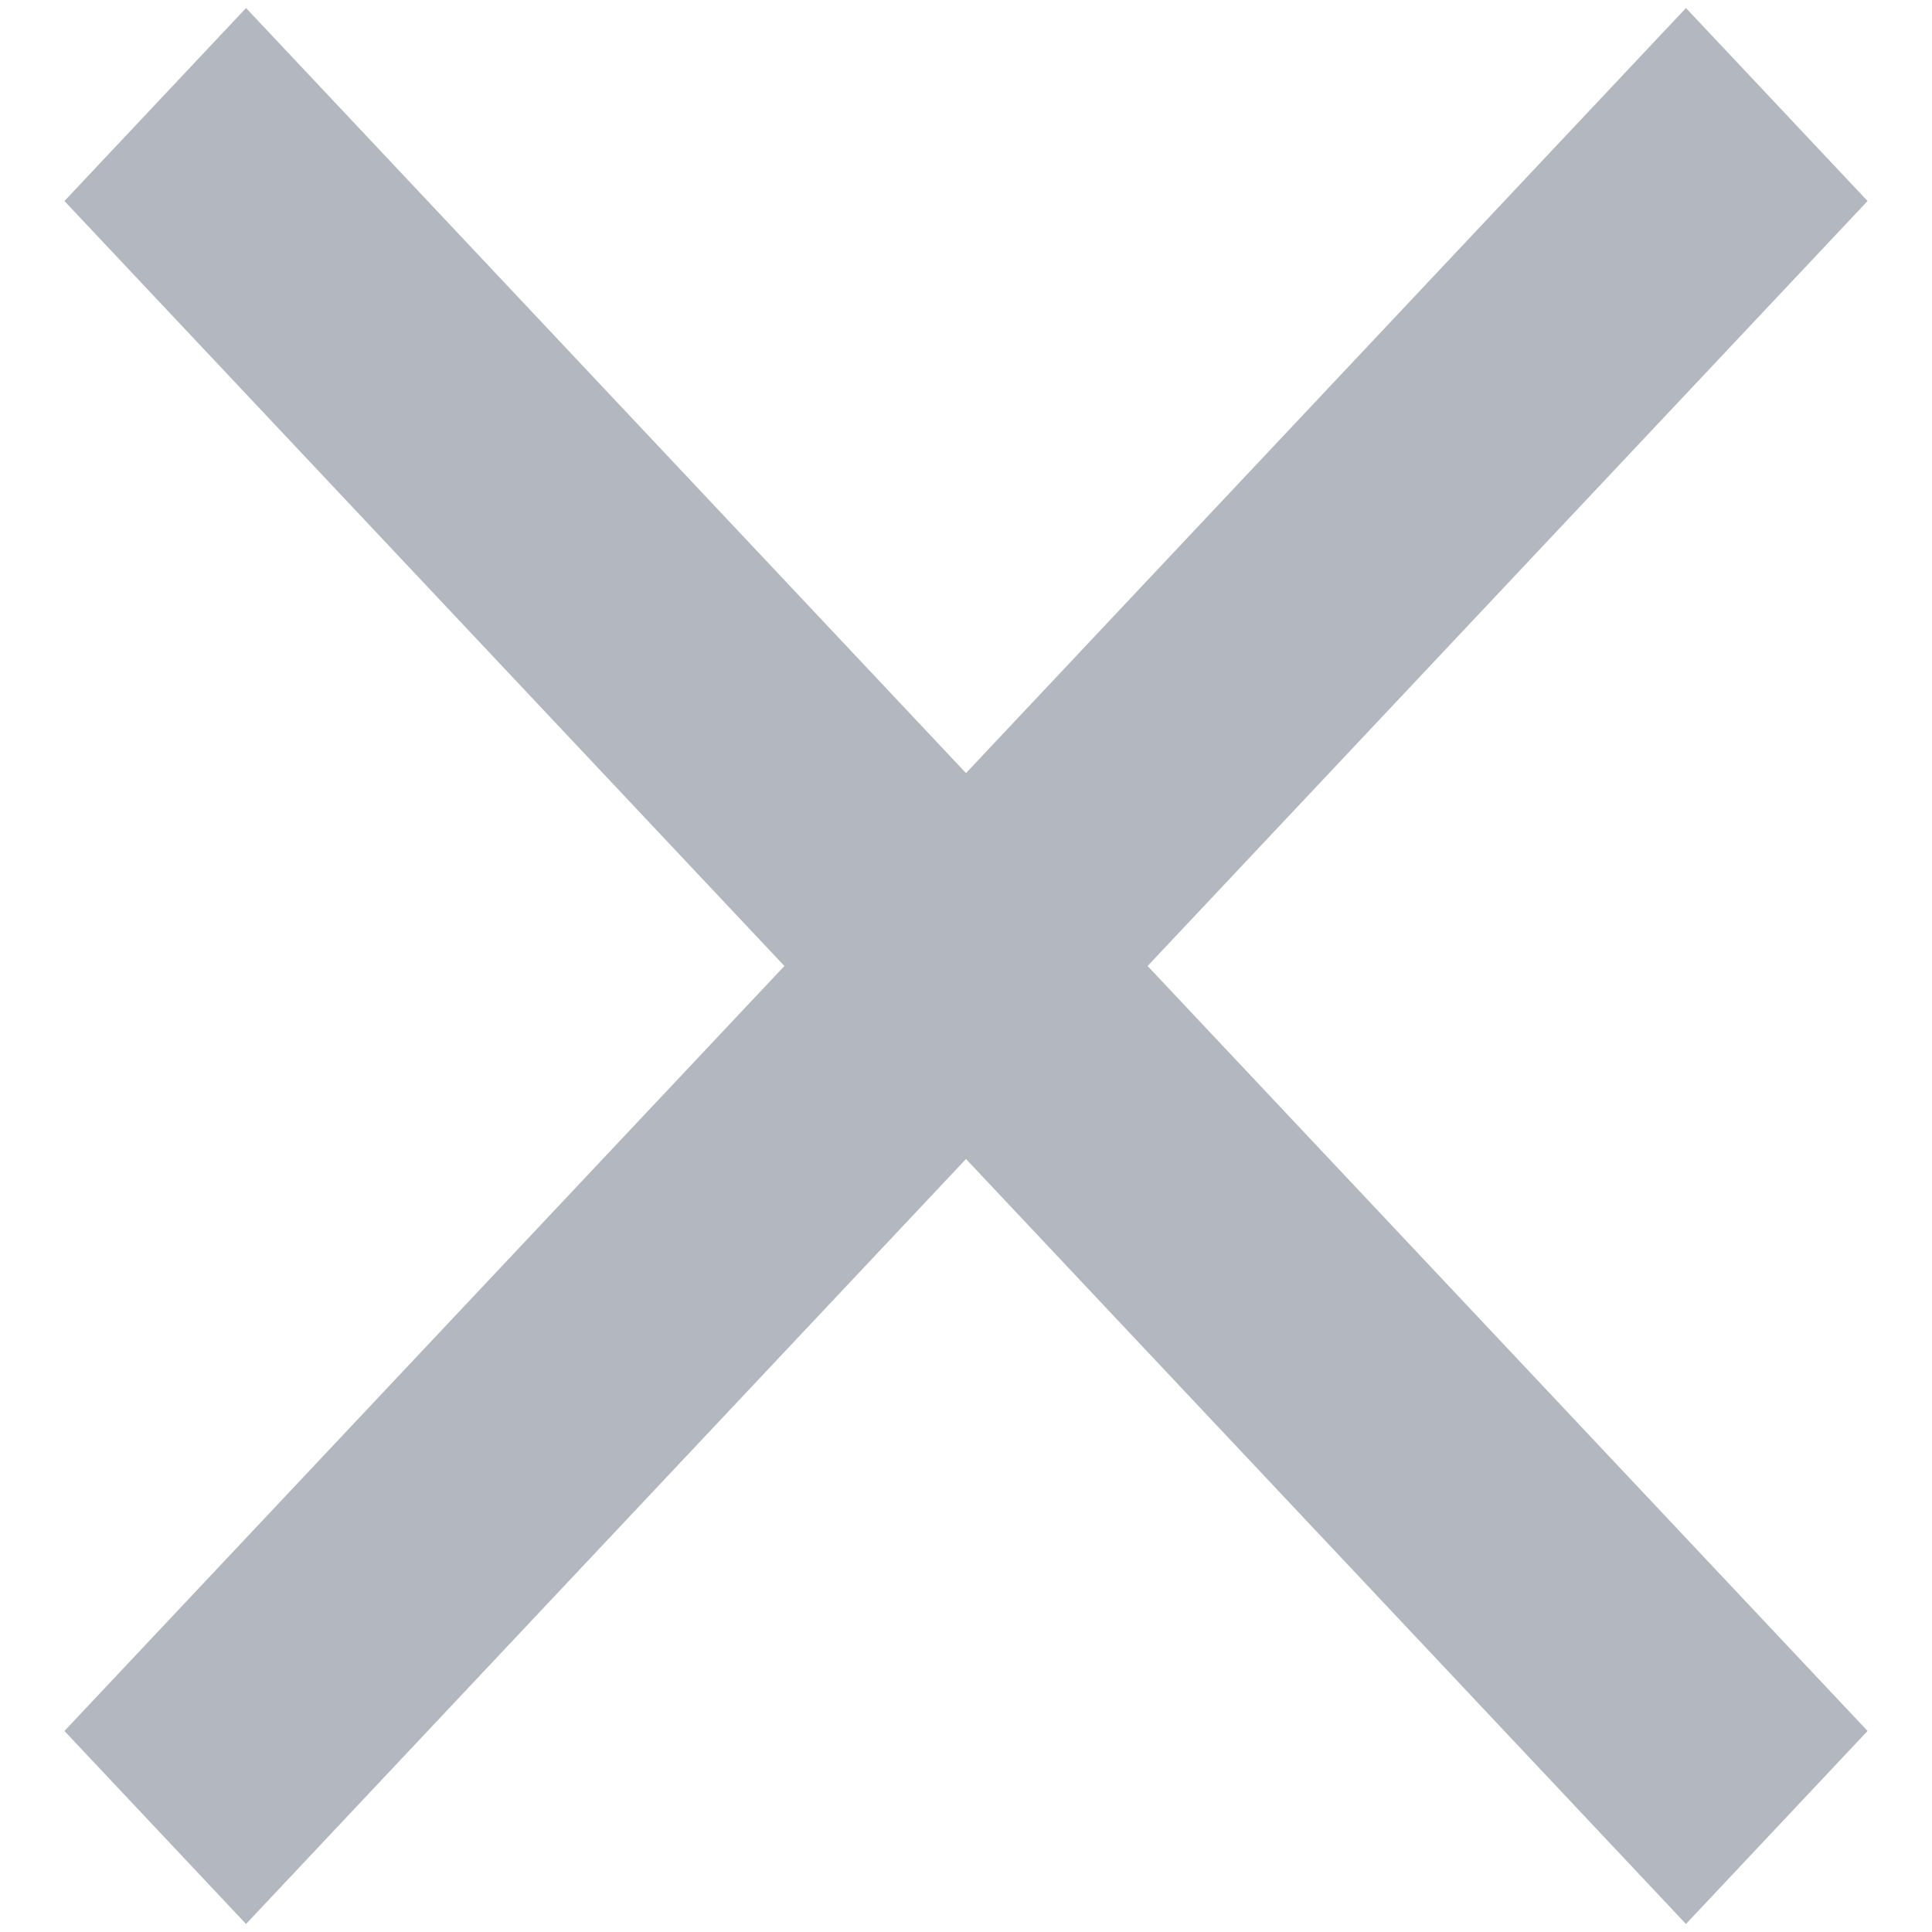 <svg width="20" height="20" viewBox="0 0 20 20" fill="none" xmlns="http://www.w3.org/2000/svg">
<path d="M19.333 2.081L17.453 0.083L10 8.003L2.547 0.083L0.667 2.081L8.12 10L0.667 17.919L2.547 19.917L10 11.998L17.453 19.917L19.333 17.919L11.88 10L19.333 2.081Z" fill="#B3B8C0"/>
</svg>
